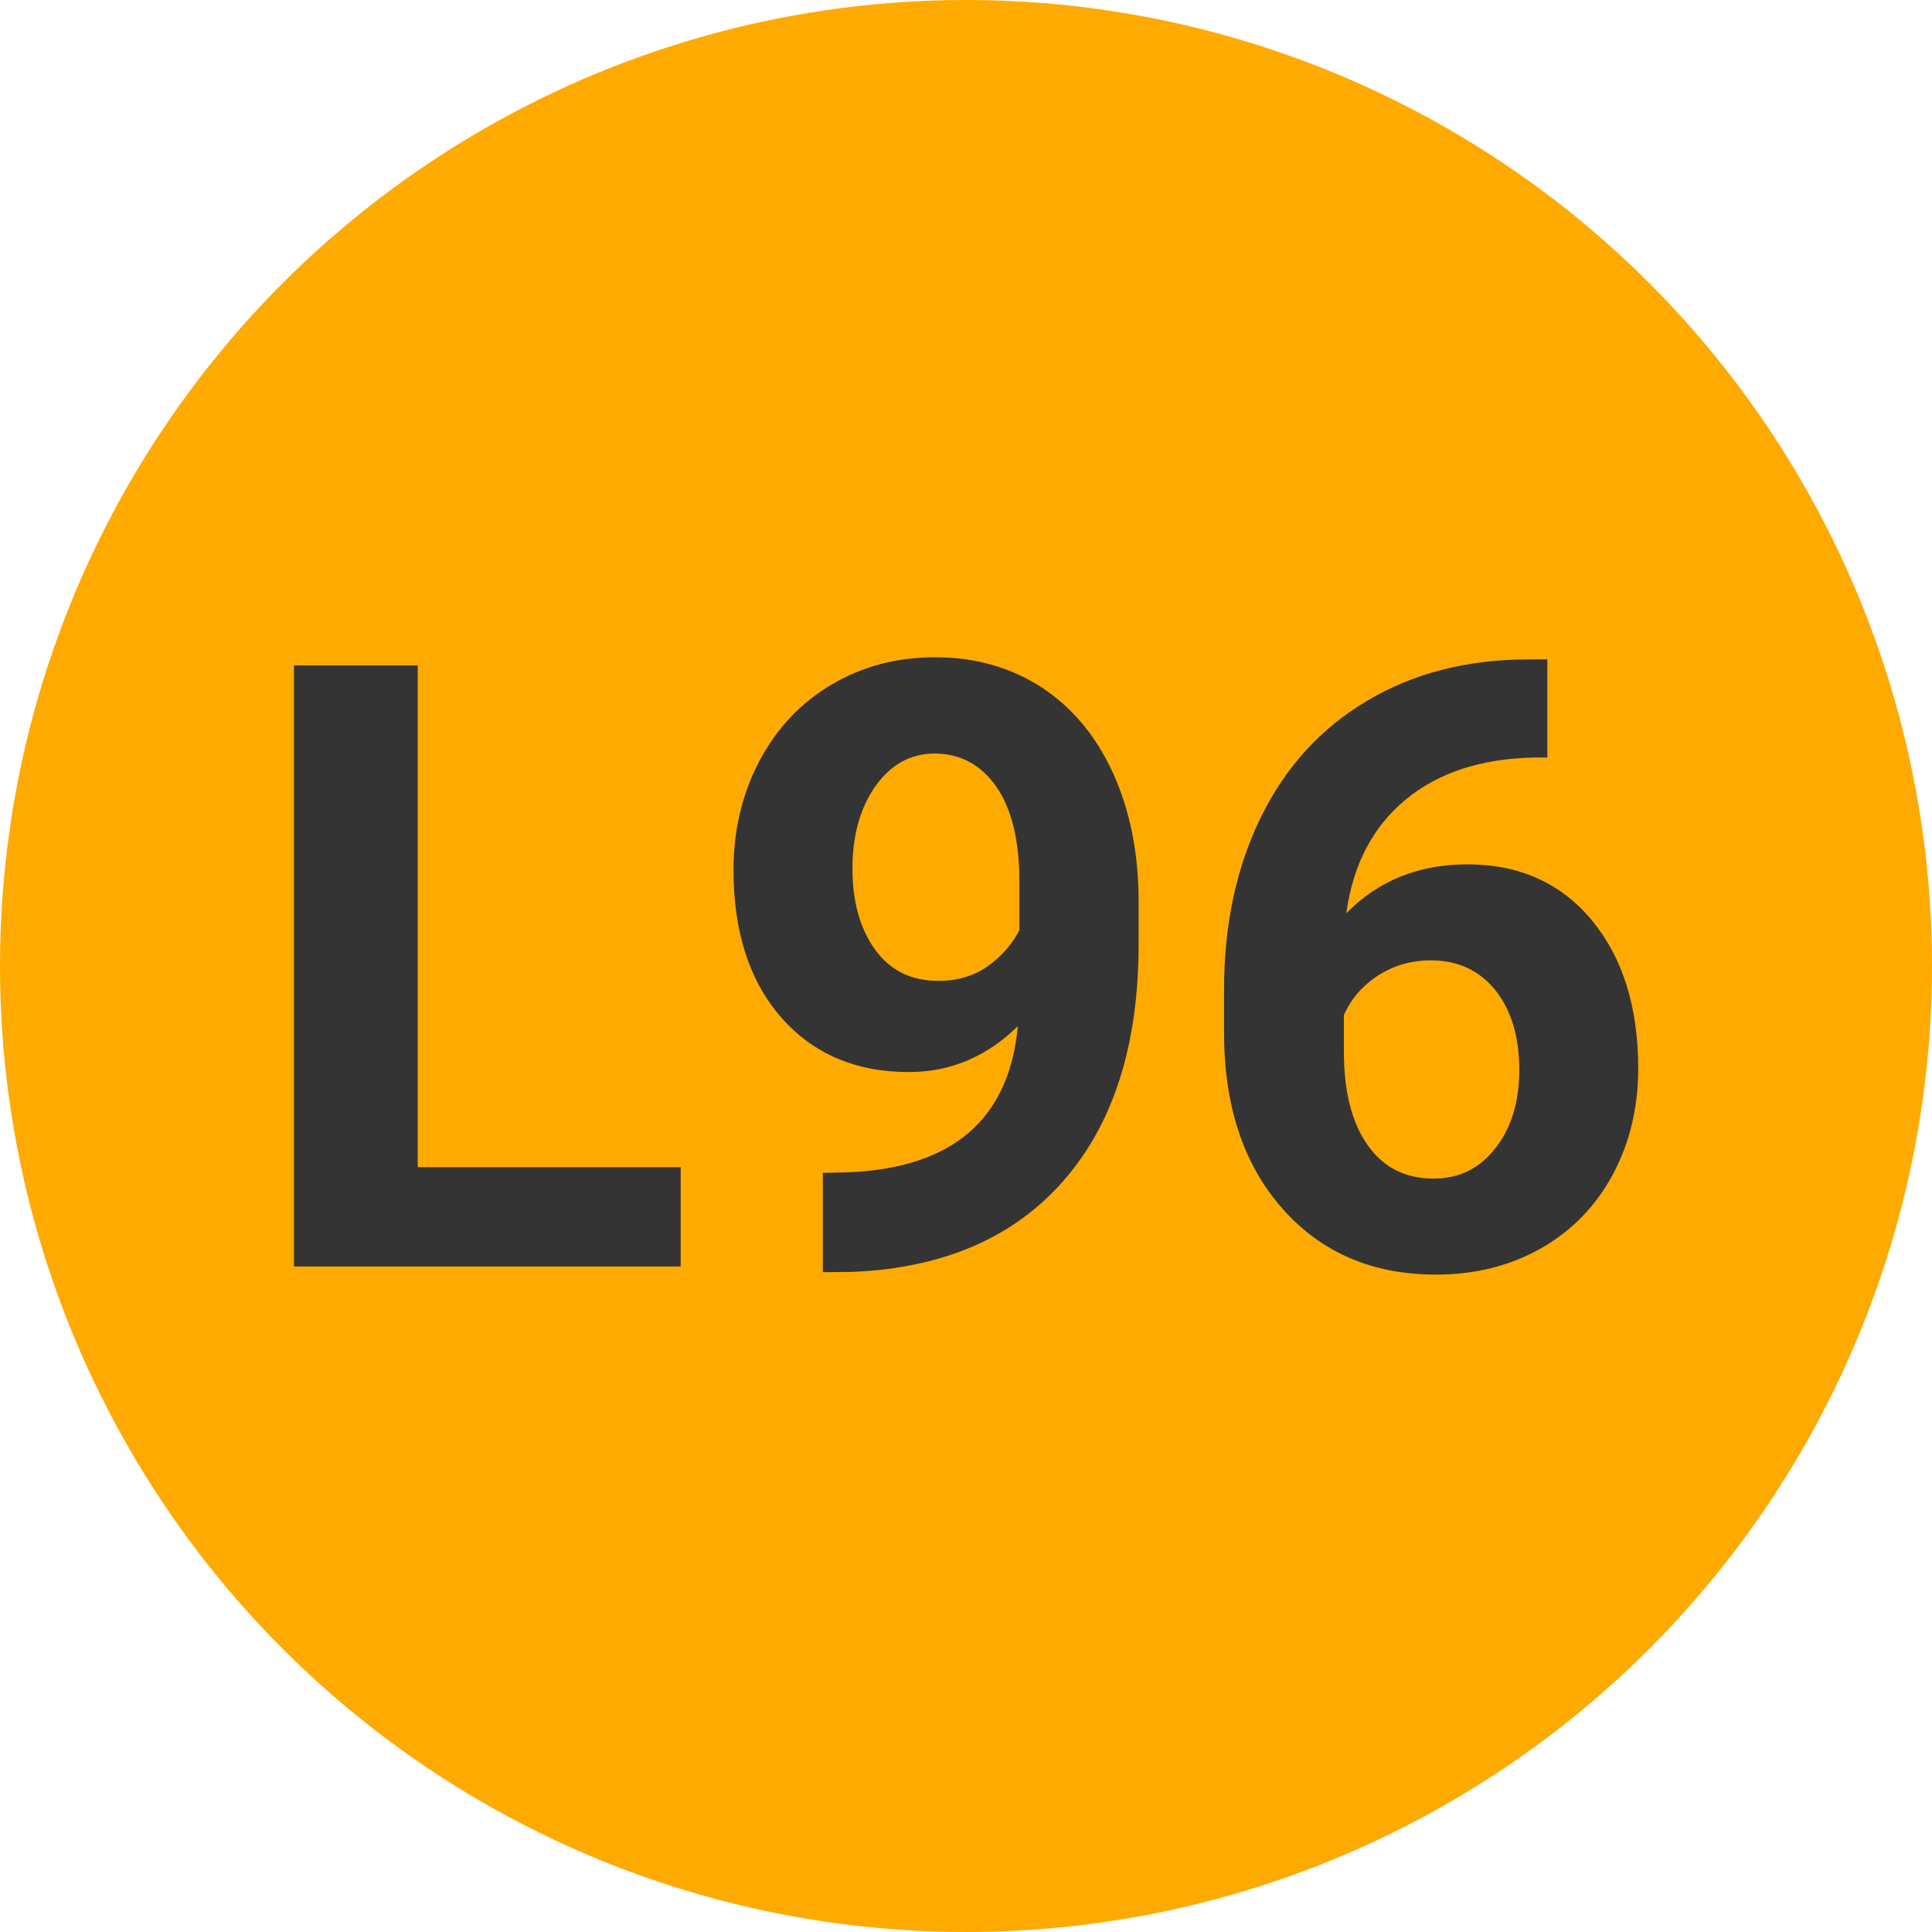 
        <svg width="64" height="64" xmlns="http://www.w3.org/2000/svg">
            <circle cx="32" cy="32" r="32" fill="#FFAA00" />
            <g transform="translate(7.958 41.953)">
                <path d="M5.88-19.91L5.88-3.29L14.59-3.29L14.59 0L1.78 0L1.78-19.91L5.88-19.91ZM25.76-7.96L25.76-7.96Q24.21-6.44 22.15-6.44L22.15-6.44Q19.51-6.44 17.92-8.25Q16.34-10.06 16.34-13.14L16.34-13.14Q16.34-15.09 17.19-16.73Q18.05-18.36 19.58-19.27Q21.11-20.18 23.02-20.18L23.02-20.18Q24.99-20.18 26.52-19.20Q28.05-18.21 28.90-16.37Q29.75-14.52 29.76-12.14L29.76-12.14L29.76-10.68Q29.76-5.70 27.29-2.86Q24.81-0.01 20.28 0.18L20.28 0.18L19.30 0.19L19.30-3.10L20.18-3.12Q25.33-3.35 25.76-7.96ZM23.12-9.46L23.12-9.46Q24.08-9.46 24.77-9.95Q25.46-10.45 25.81-11.14L25.81-11.14L25.81-12.77Q25.81-14.78 25.05-15.89Q24.28-16.99 23.00-16.99L23.00-16.99Q21.81-16.99 21.04-15.91Q20.28-14.82 20.28-13.18L20.28-13.18Q20.28-11.55 21.02-10.51Q21.77-9.46 23.12-9.46ZM42.64-20.11L43.30-20.11L43.30-16.86L42.92-16.86Q40.24-16.82 38.60-15.46Q36.97-14.11 36.64-11.70L36.64-11.70Q38.23-13.32 40.65-13.32L40.65-13.32Q43.24-13.32 44.78-11.46Q46.31-9.60 46.31-6.56L46.31-6.56Q46.31-4.62 45.47-3.05Q44.63-1.48 43.09-0.60Q41.55 0.27 39.61 0.27L39.61 0.27Q36.46 0.27 34.53-1.91Q32.59-4.10 32.59-7.75L32.59-7.75L32.59-9.17Q32.59-12.41 33.82-14.90Q35.04-17.38 37.33-18.74Q39.62-20.10 42.64-20.11L42.64-20.11ZM39.44-10.14L39.44-10.14Q38.49-10.14 37.71-9.65Q36.93-9.15 36.56-8.33L36.56-8.33L36.56-7.12Q36.56-5.14 37.34-4.03Q38.12-2.91 39.53-2.91L39.53-2.91Q40.80-2.91 41.58-3.92Q42.37-4.92 42.37-6.52L42.37-6.52Q42.37-8.15 41.58-9.15Q40.78-10.14 39.44-10.14Z" fill="#343434" />
            </g>
        </svg>
    